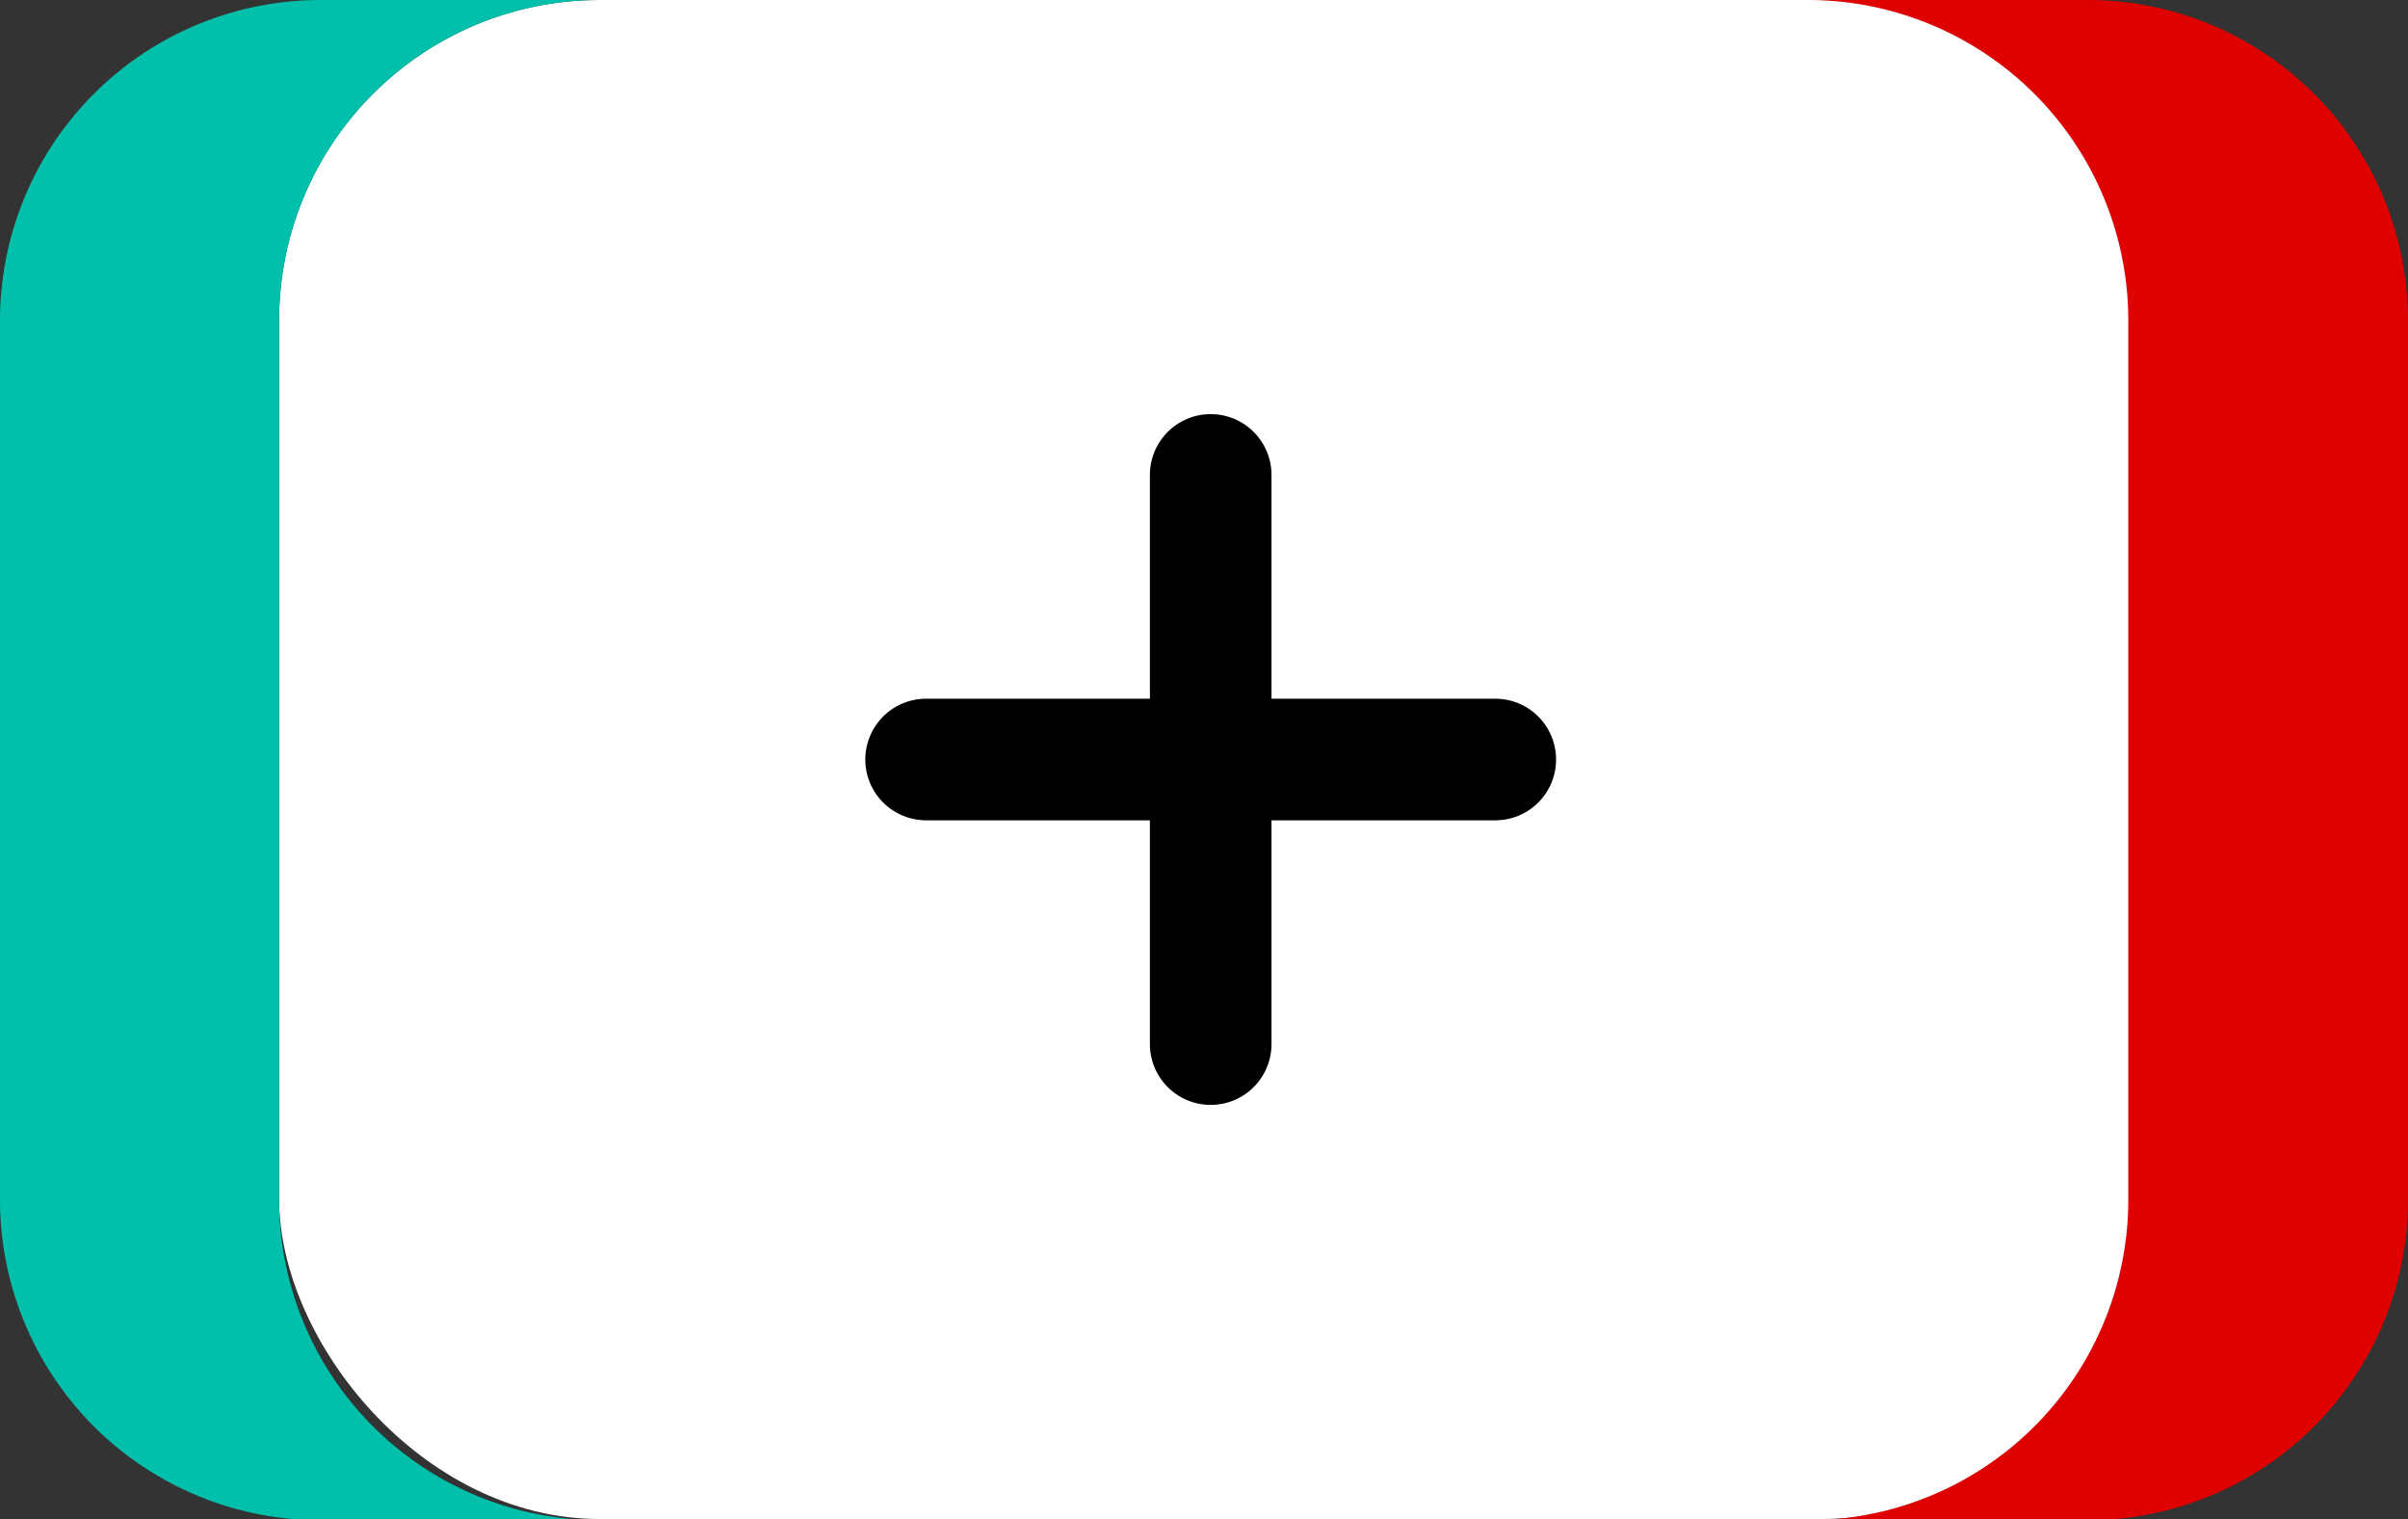 <svg xmlns="http://www.w3.org/2000/svg" viewBox="0 0 39.6 24.98"><rect x="0" y="0" width="39.6" height="24.98" fill="#333333" stroke="none"/><defs><style>.cls-1{fill:#fff;}.cls-2{fill:none;stroke:#000;stroke-linecap:round;stroke-linejoin:round;stroke-width:2px;}.cls-3{fill:#00bfab;}.cls-4{fill:#df0000;}</style></defs><g id="Capa_2" data-name="Capa 2"><g id="OBJECTS"><rect class="cls-1" x="4.59" width="30.63" height="24.98" rx="5.27"/><line class="cls-2" x1="19.91" y1="7.81" x2="19.91" y2="17.17"/><line class="cls-2" x1="24.59" y1="12.49" x2="15.23" y2="12.49"/><path class="cls-3" d="M4.59,19.71V5.27A5.27,5.27,0,0,1,9.86,0H5.27A5.27,5.27,0,0,0,0,5.27V19.71A5.27,5.27,0,0,0,5.27,25H9.86A5.27,5.27,0,0,1,4.59,19.71Z"/><path class="cls-4" d="M35,5.27V19.71A5.27,5.27,0,0,1,29.73,25h4.6a5.27,5.27,0,0,0,5.27-5.27V5.27A5.27,5.27,0,0,0,34.33,0h-4.6A5.27,5.27,0,0,1,35,5.27Z"/></g></g></svg>